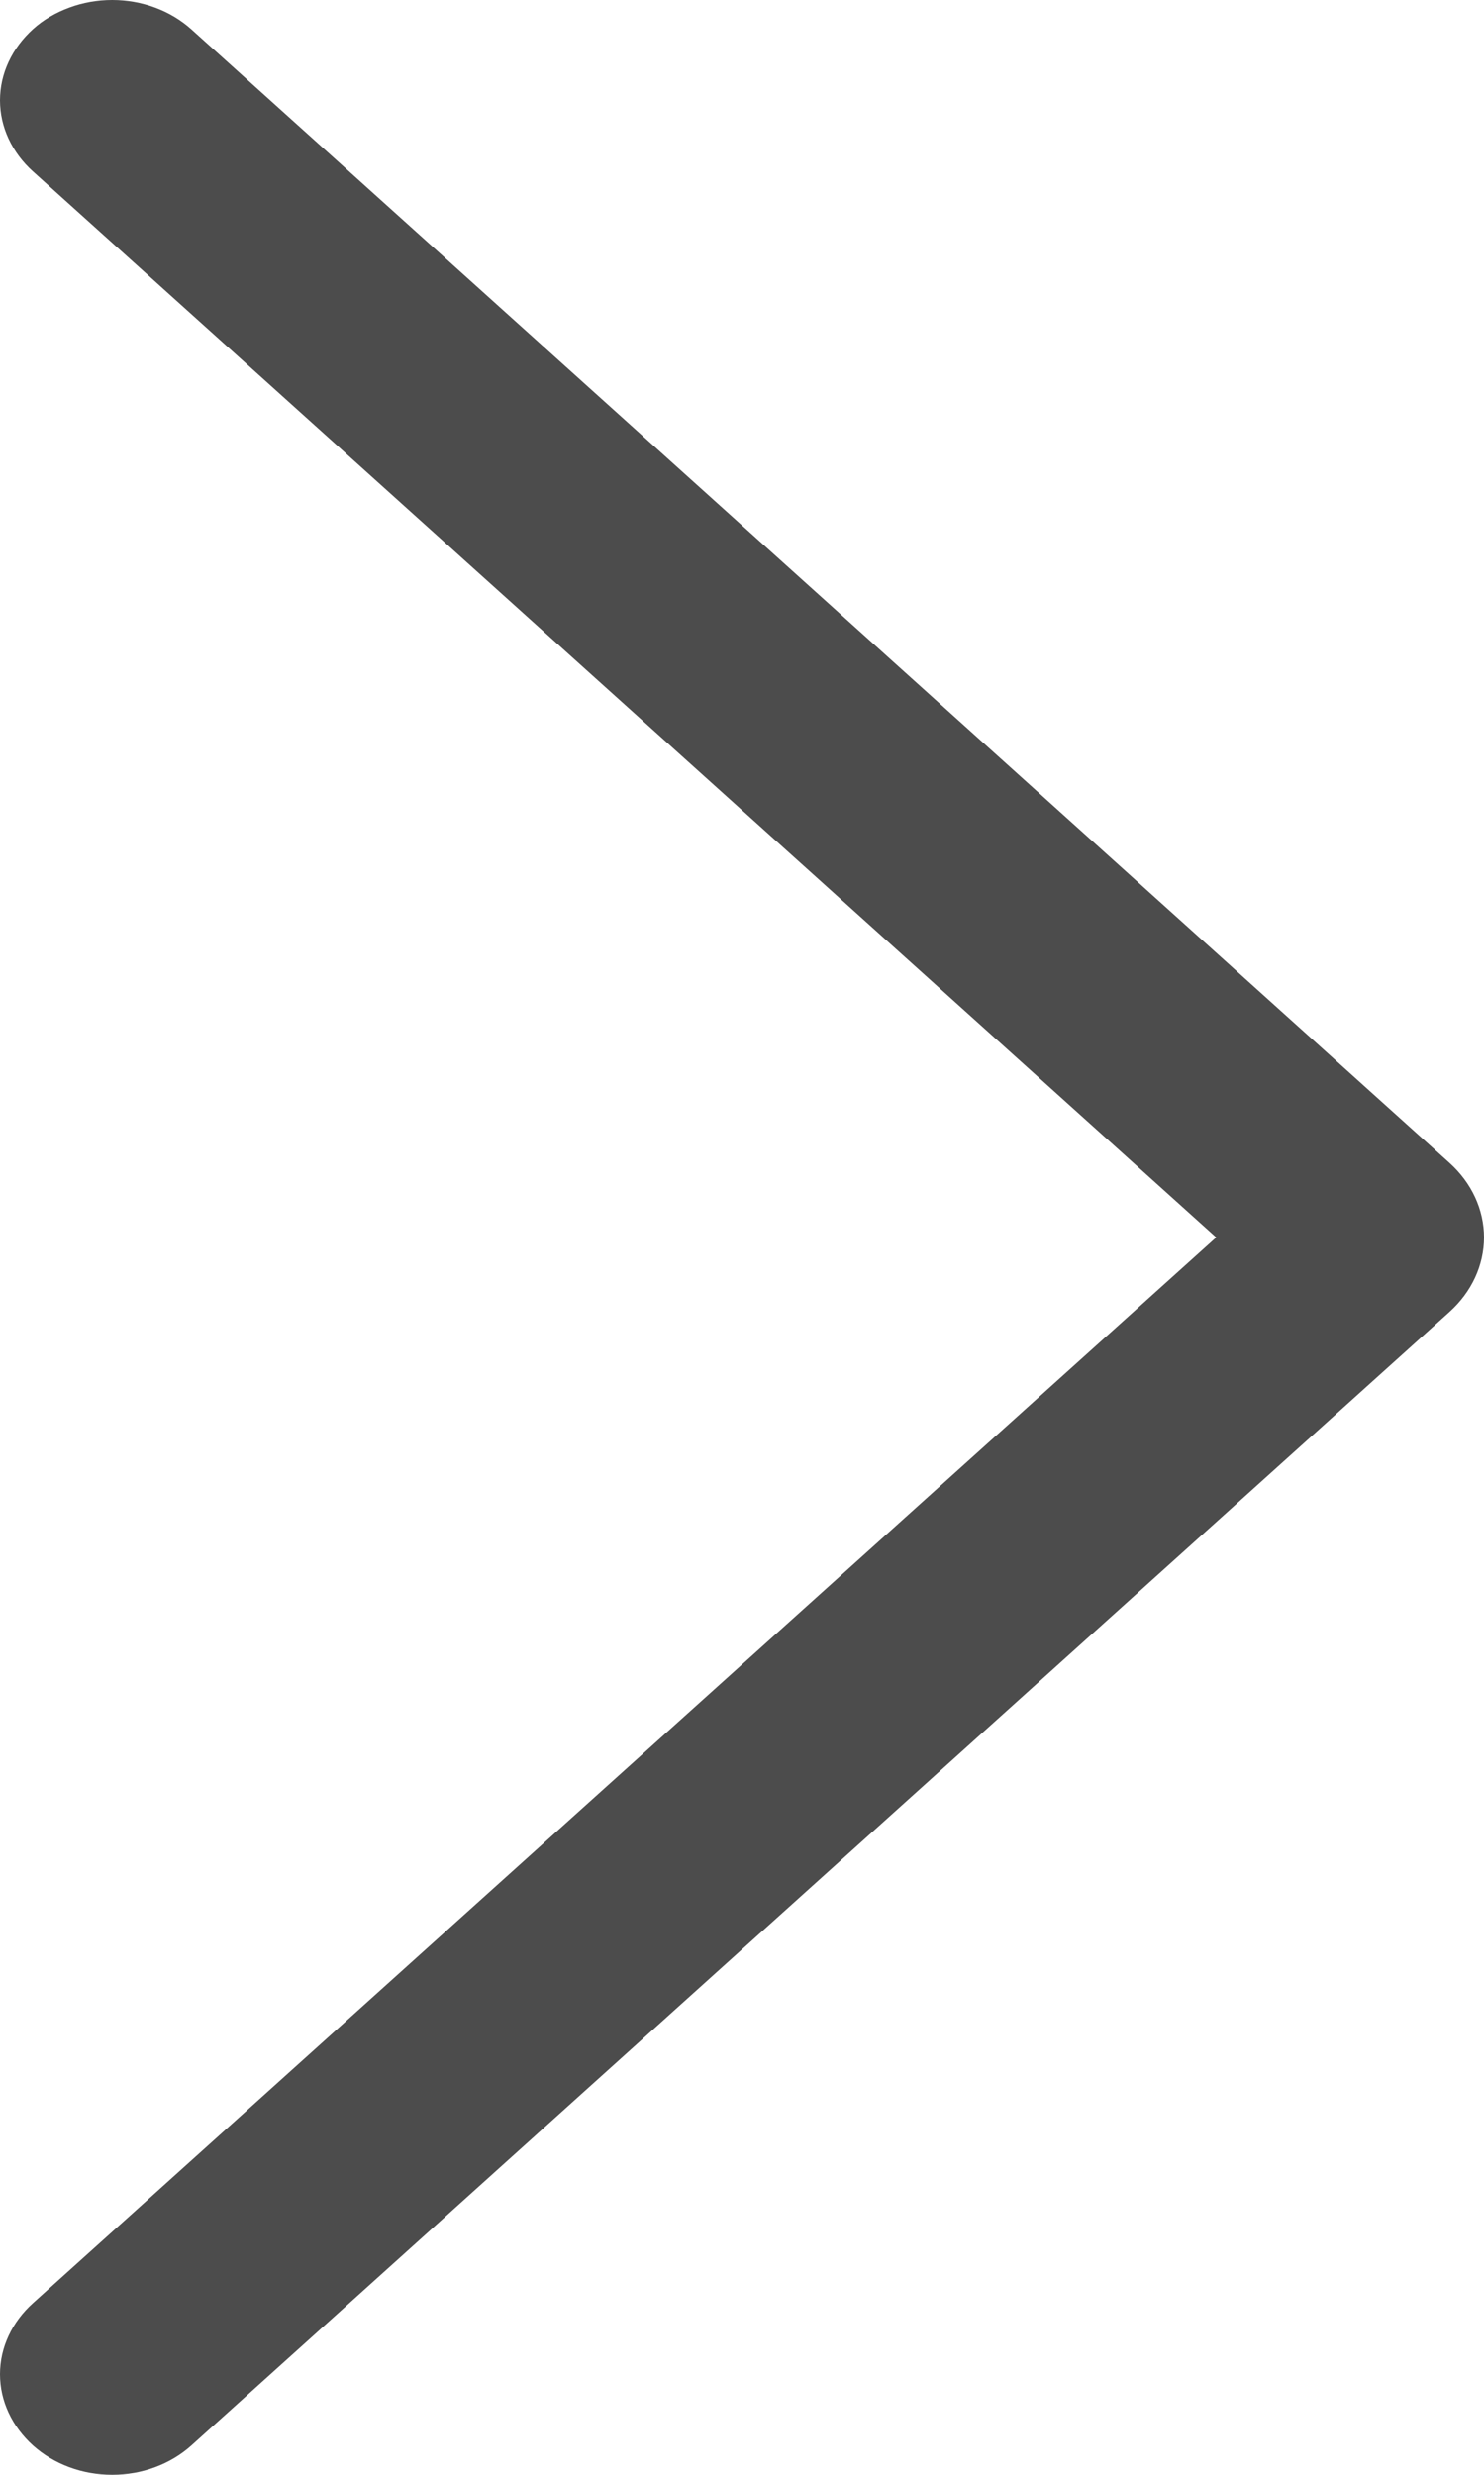 <?xml version="1.0" encoding="UTF-8" standalone="no"?><svg width='15' height='25' viewBox='0 0 15 25' fill='none' xmlns='http://www.w3.org/2000/svg'>
<path d='M0.334 0.294C0.12 0.487 0 0.745 0 1.014C0 1.282 0.12 1.541 0.334 1.733L12.293 12.5L0.334 23.265C0.12 23.457 0 23.715 0 23.984C0 24.253 0.12 24.511 0.334 24.704C0.438 24.797 0.562 24.872 0.7 24.923C0.837 24.974 0.985 25 1.134 25C1.283 25 1.431 24.974 1.568 24.923C1.706 24.872 1.83 24.797 1.934 24.704L14.652 13.252C14.875 13.051 15 12.781 15 12.5C15 12.219 14.875 11.949 14.652 11.748L1.934 0.296C1.83 0.203 1.706 0.128 1.568 0.077C1.431 0.026 1.283 0 1.134 0C0.985 0 0.837 0.026 0.7 0.077C0.562 0.128 0.438 0.2 0.334 0.294Z' fill='black' fill-opacity='0.7'/>
</svg>
